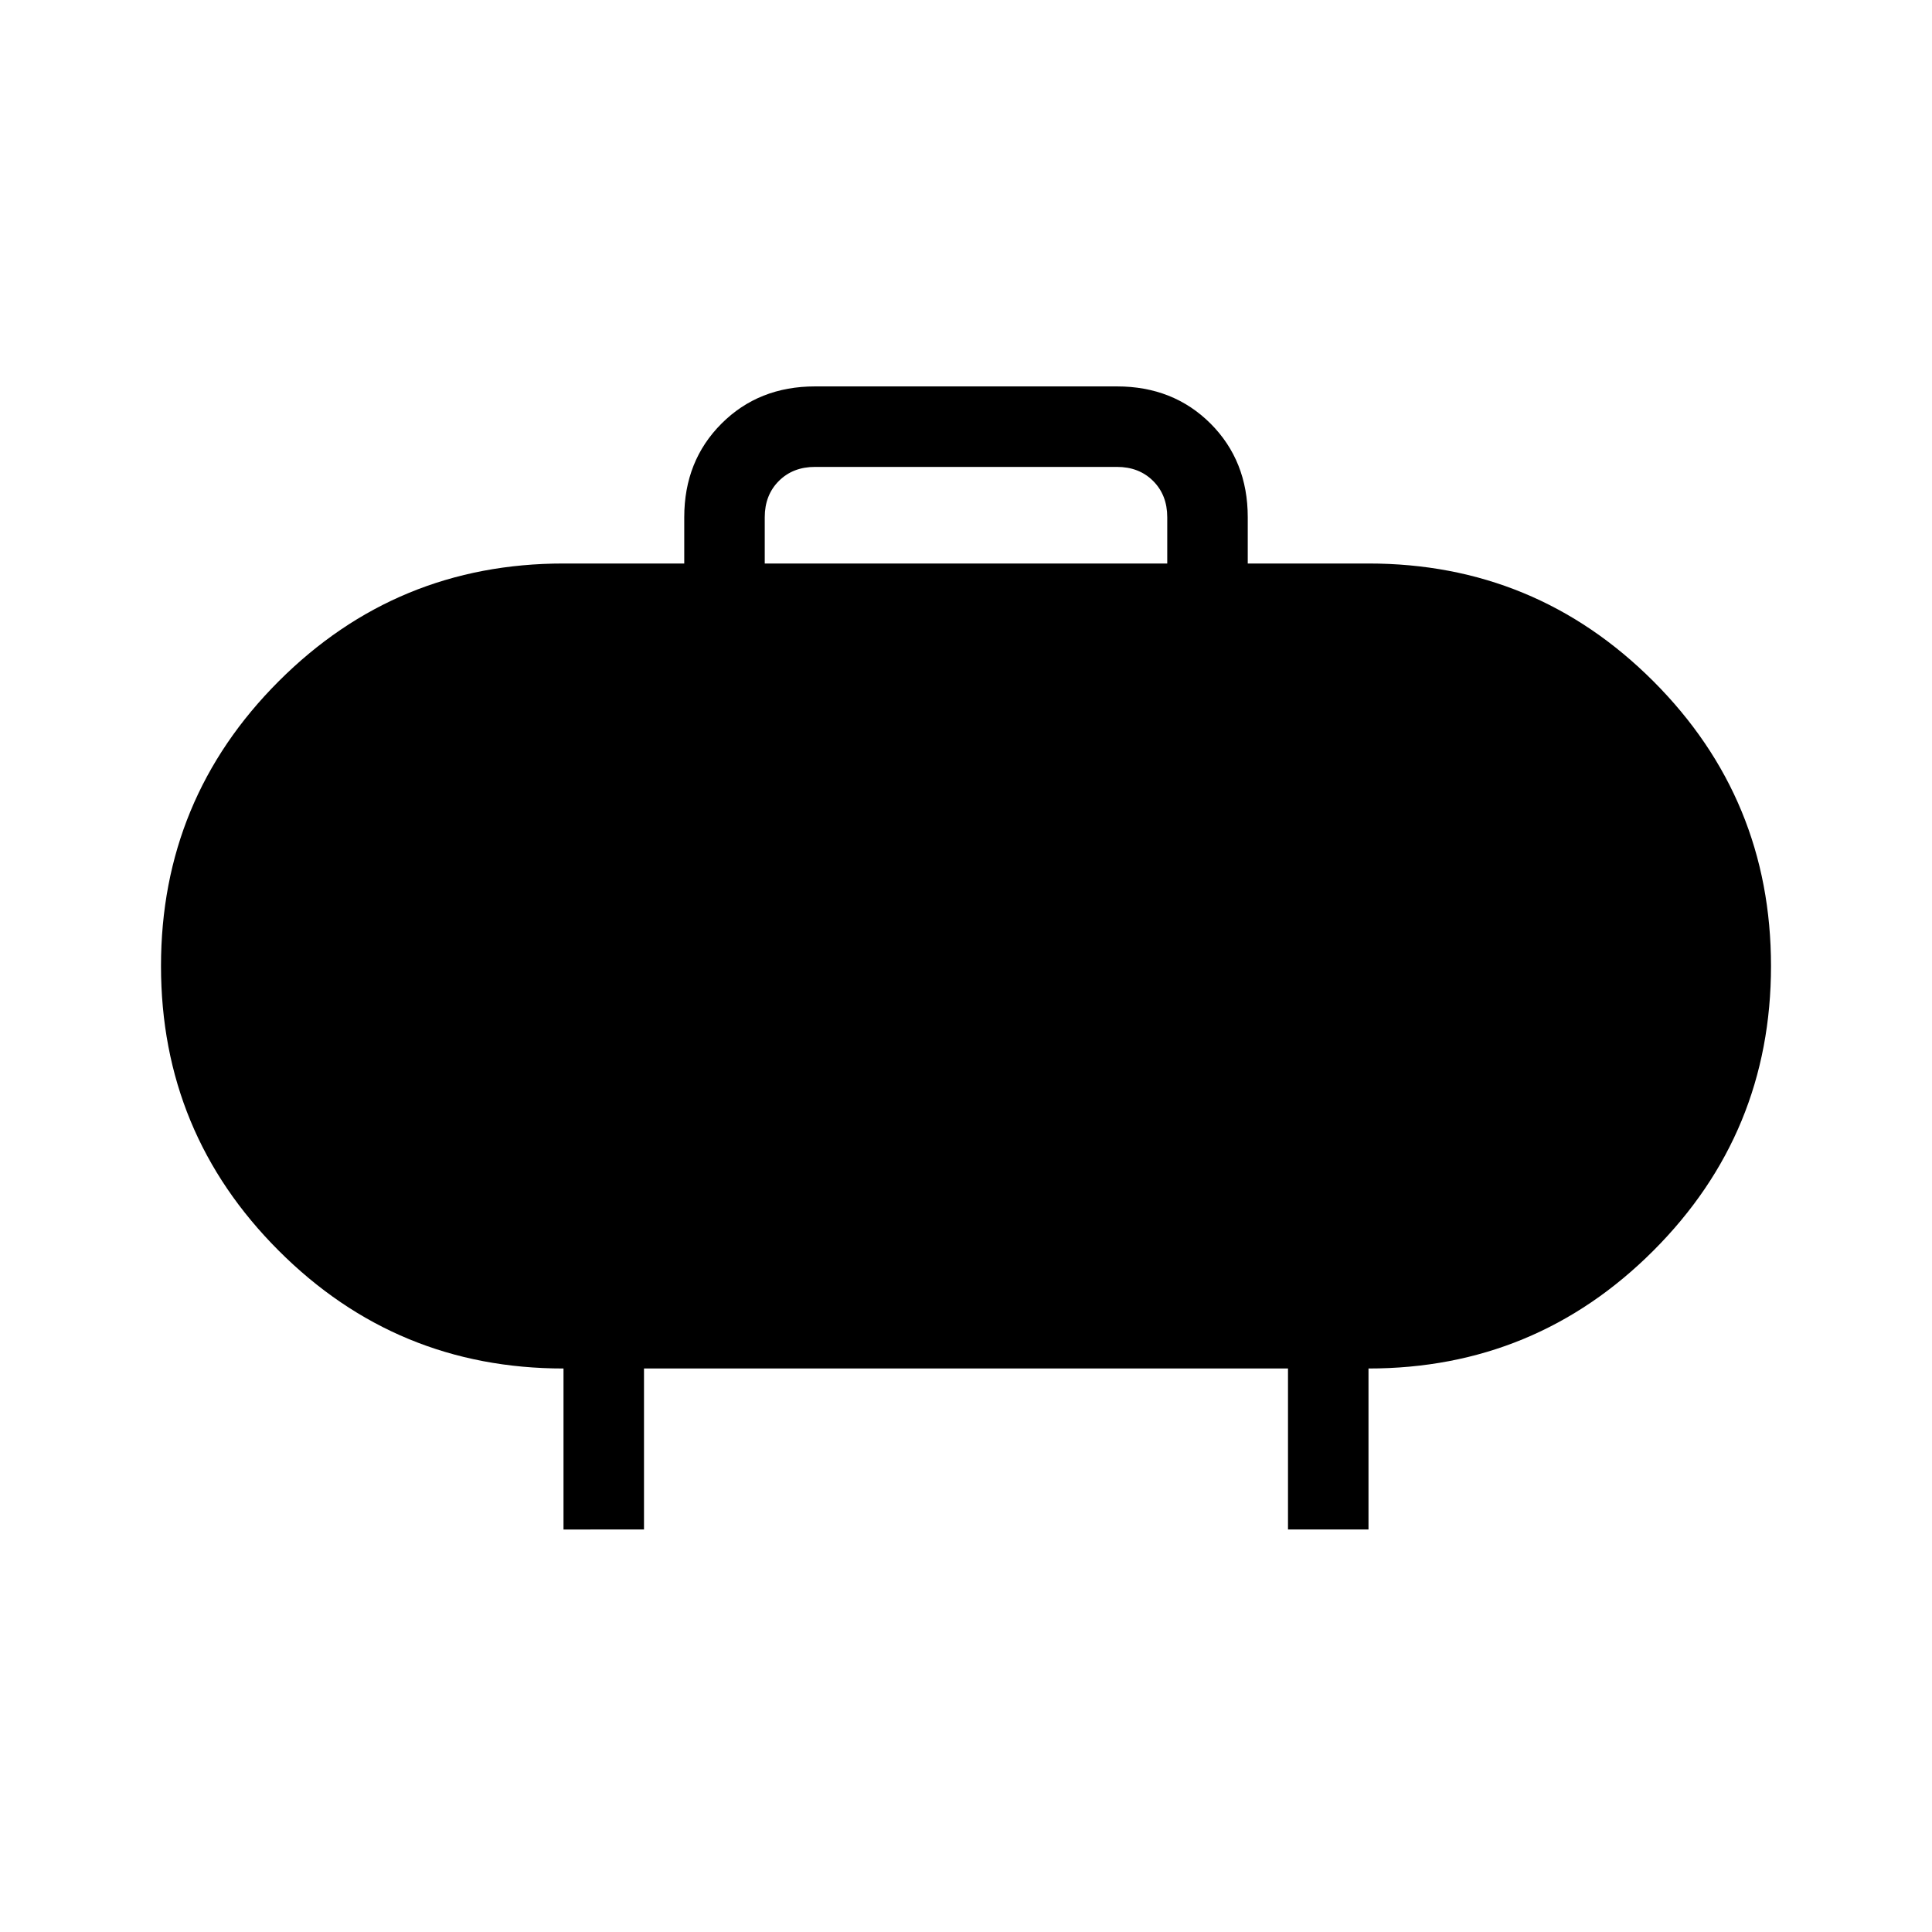 <svg xmlns="http://www.w3.org/2000/svg" height="24" width="24"><path d="M9.5 7h5v-.575q0-.275-.175-.45t-.45-.175h-3.75q-.275 0-.45.175t-.175.45Zm6-.575V7H17q2.075 0 3.538 1.462Q22 9.925 22 12q0 2.075-1.462 3.537Q19.075 17 17 17v2h-1v-2H8v2H7v-2q-2.075 0-3.537-1.463Q2 14.075 2 12t1.463-3.538Q4.925 7 7 7h1.5v-.575q0-.7.463-1.163.462-.462 1.162-.462h3.75q.7 0 1.163.462.462.463.462 1.163Z"/></svg>